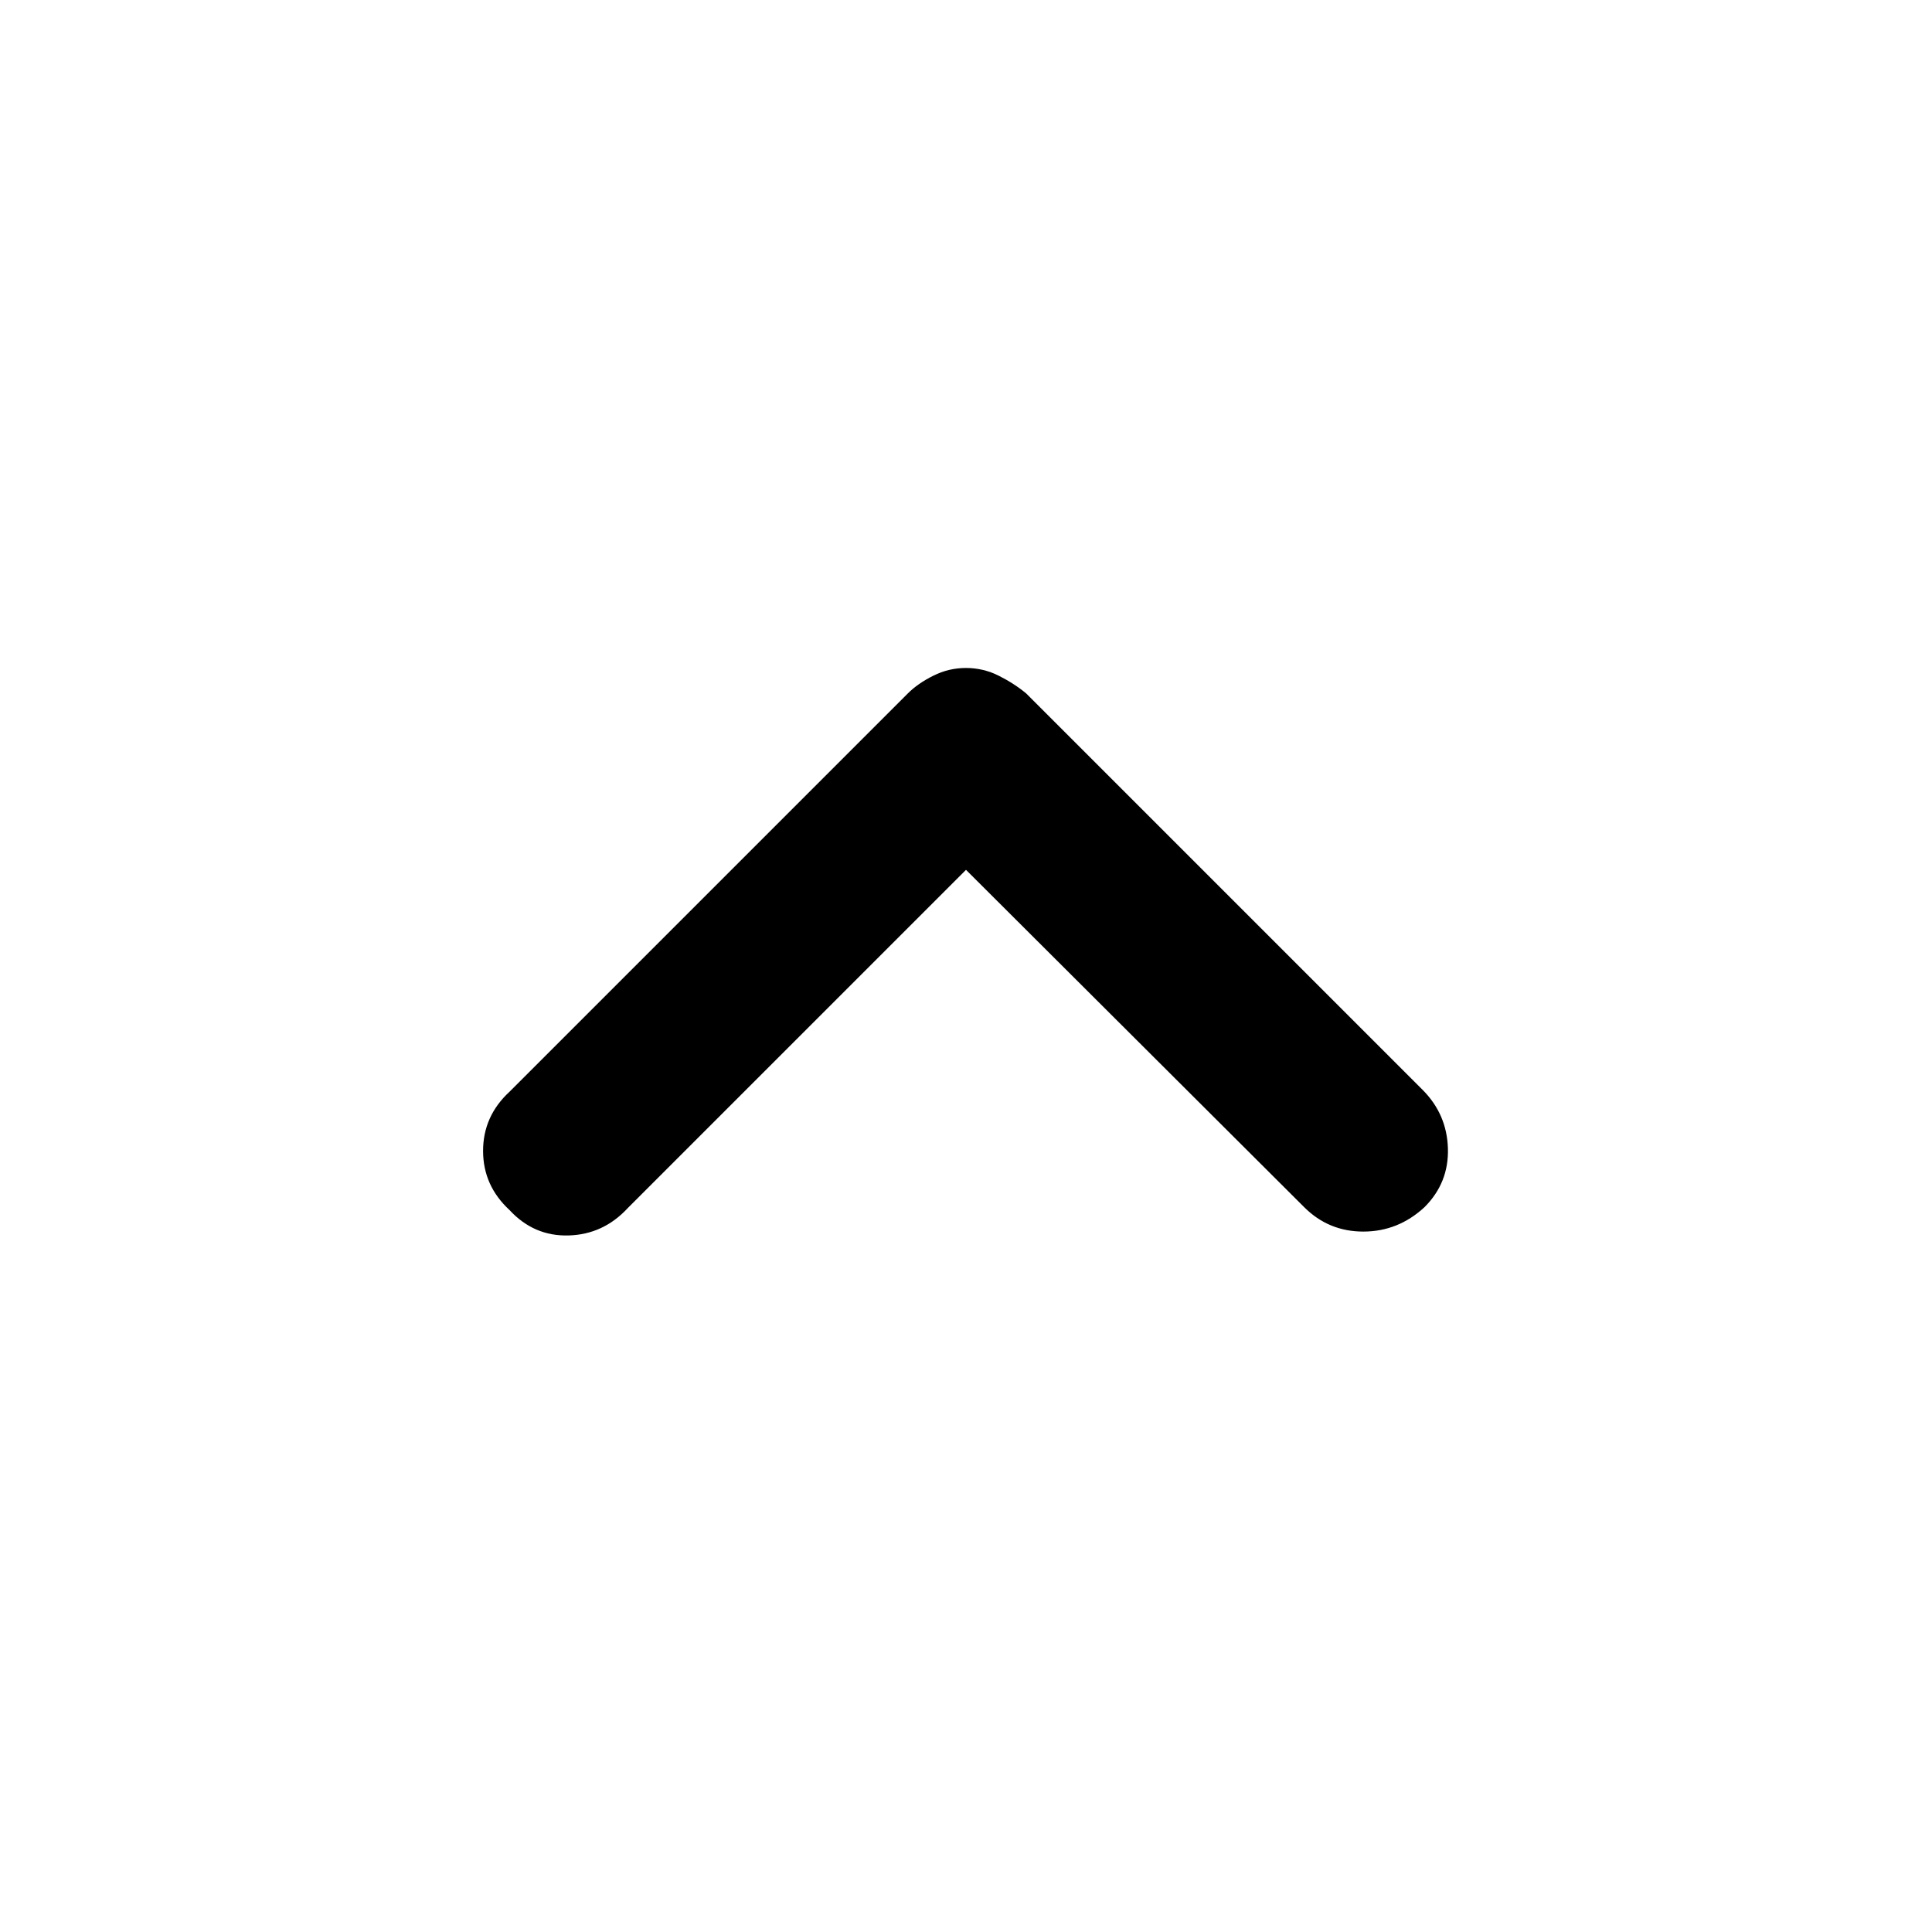 <svg xmlns="http://www.w3.org/2000/svg" height="48" viewBox="0 -960 960 960" width="48"><path d="M480-527.78 311.96-359.74q-12.13 13.13-29.39 13.63-17.27.5-29.4-12.63-13.13-12.13-13.13-29.39 0-17.26 13.13-29.39l197.87-197.87q5-5 12.7-8.85 7.69-3.85 16.26-3.85t16.26 3.85q7.7 3.85 13.7 8.85l196.87 196.87q12.13 12.13 12.63 29.17.5 17.05-11.63 29.18-13.13 12.13-30.4 12.13-17.26 0-29.39-12.13L480-527.78Z"/></svg>